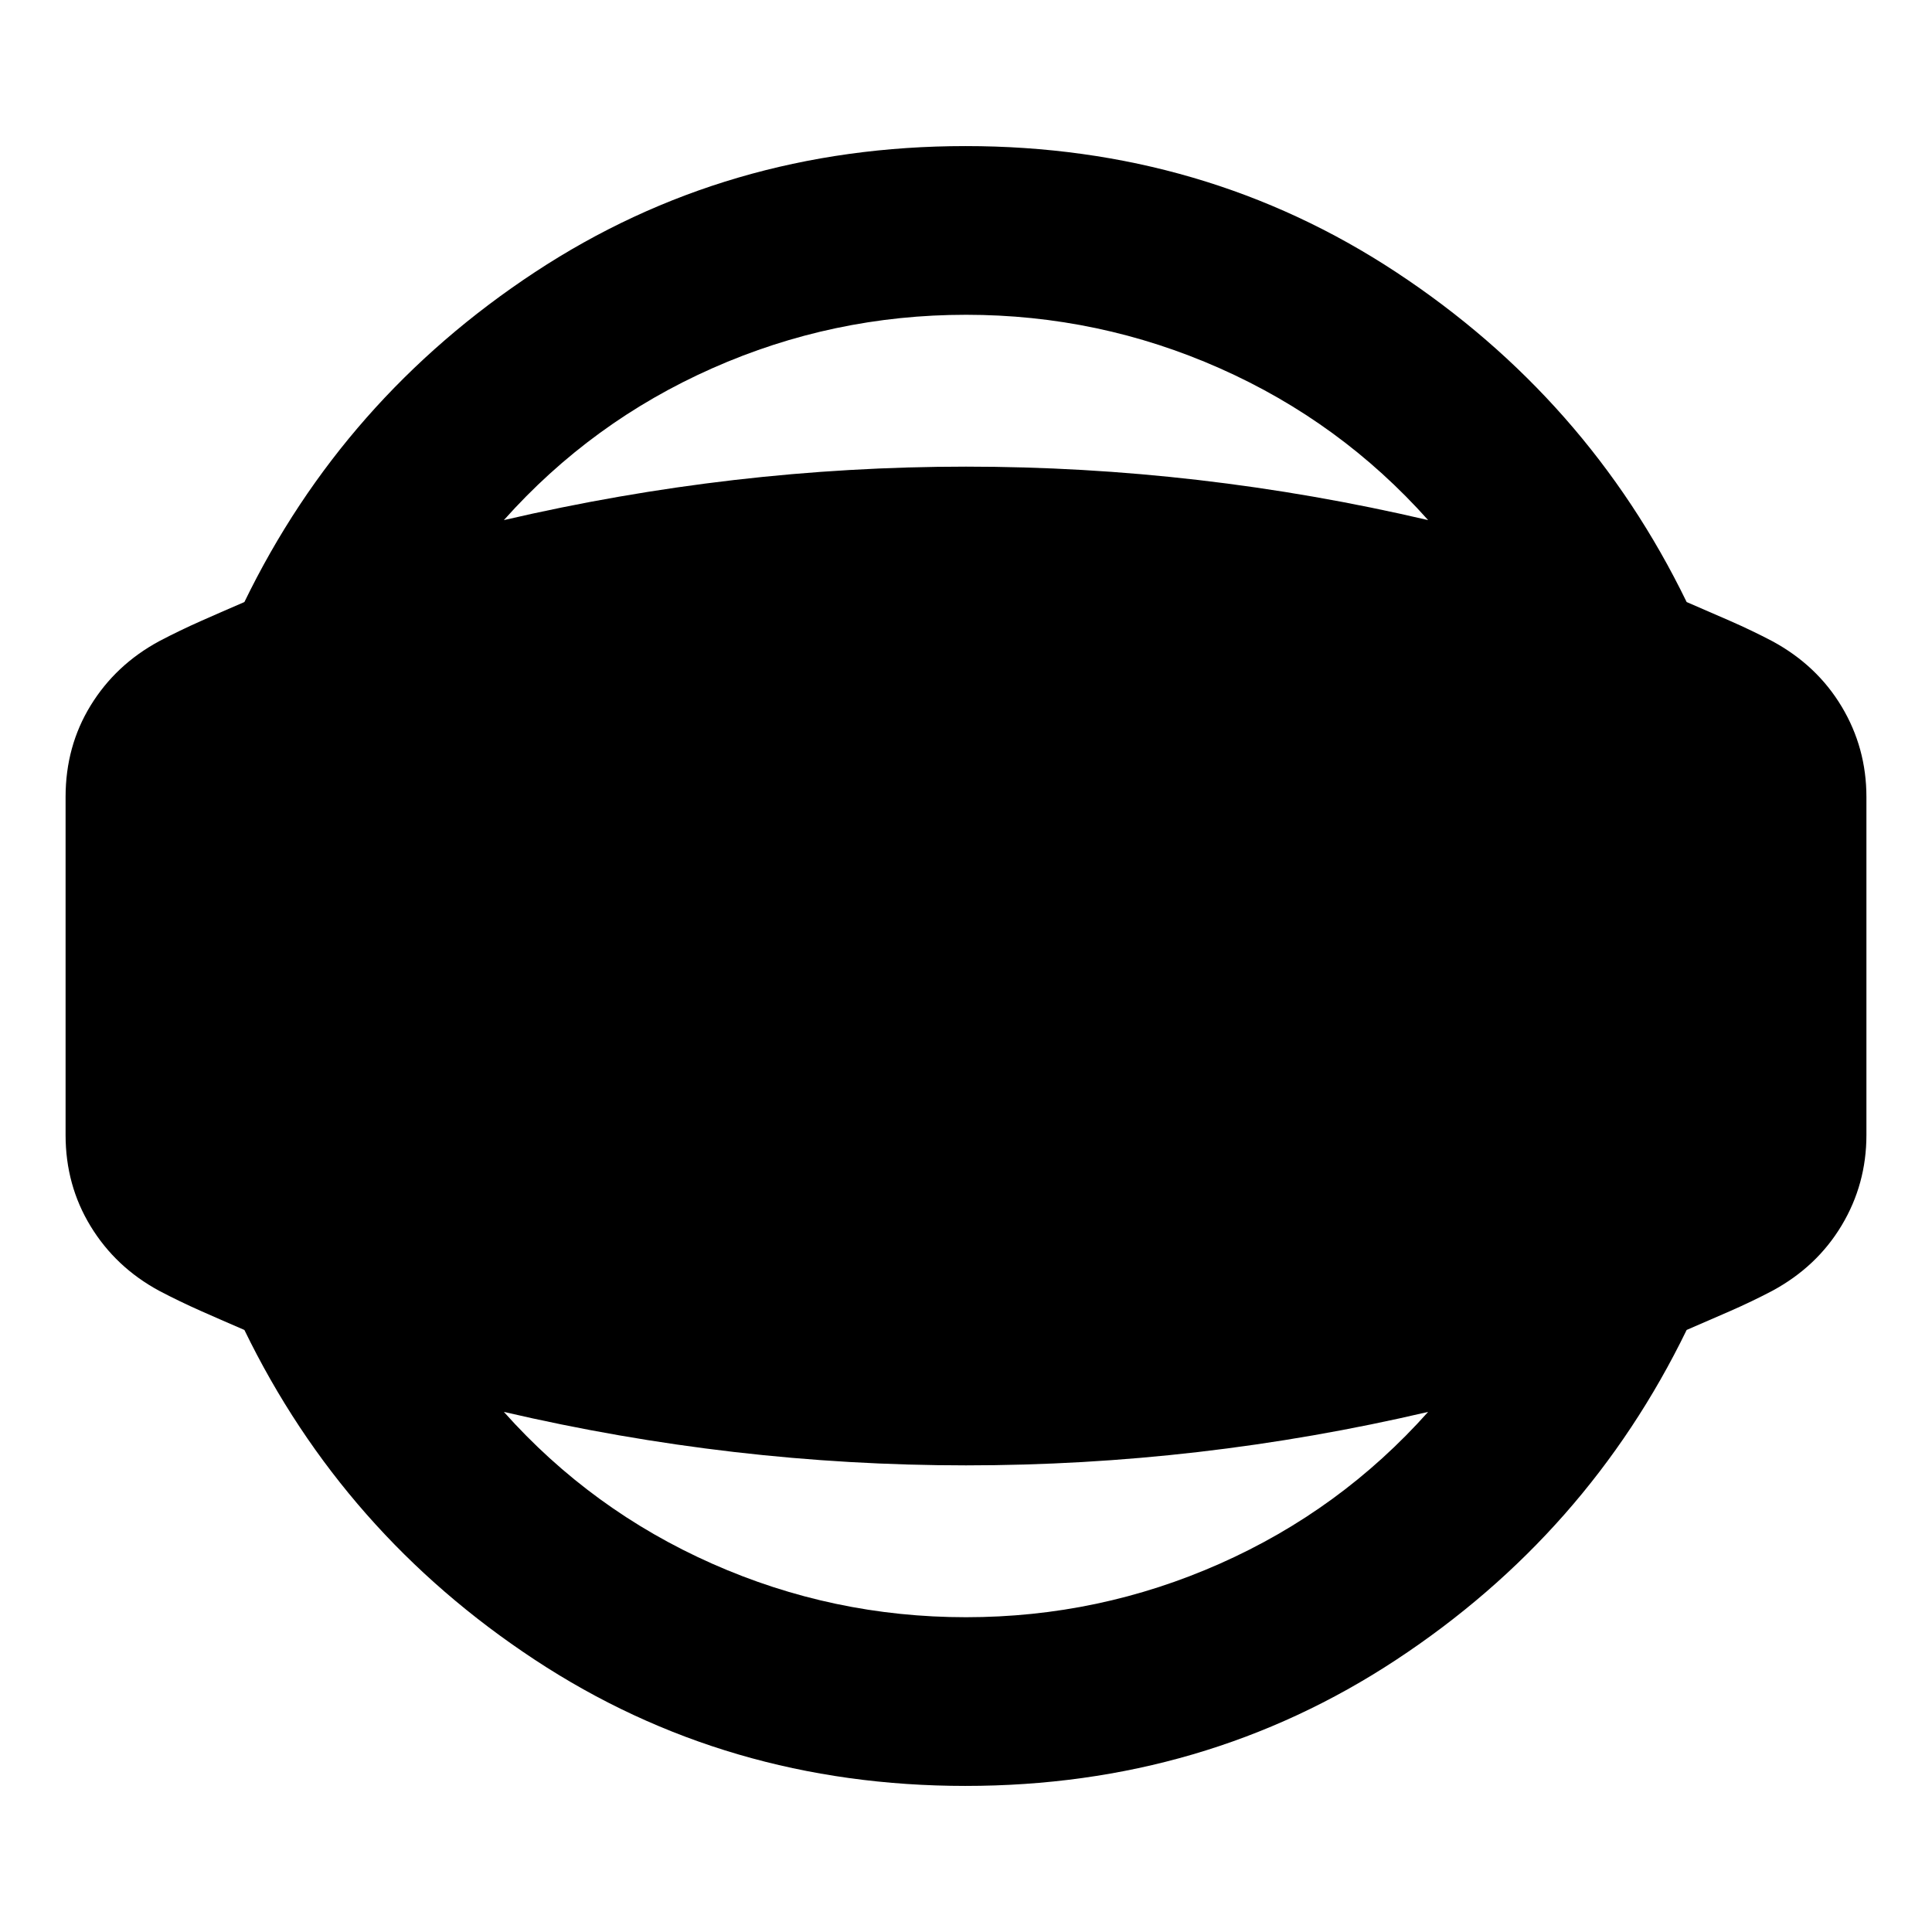 <svg xmlns="http://www.w3.org/2000/svg" height="24" viewBox="0 -960 960 960" width="24"><path d="M479.761-72.587q-118.848 0-213.989-62.663-95.142-62.663-144.337-163.902-10.522-4.522-21.435-9.359-10.913-4.837-20.87-10.076-21.674-11.717-34.108-32.109Q32.587-371.087 32.587-396v-168q0-25.152 12.435-45.424 12.434-20.272 34.108-31.989 9.957-5.239 20.87-10.076 10.913-4.837 21.435-9.359Q170.63-762.087 265.772-824.75q95.141-62.663 213.989-62.663T693.75-824.75q95.141 62.663 144.337 163.902 10.522 4.522 21.554 9.359 11.033 4.837 20.989 10.076 22.153 11.956 34.468 32.489 12.315 20.533 12.315 44.924v168q0 24.391-12.315 44.924t-34.468 32.489q-9.956 5.239-20.989 10.076-11.032 4.837-21.554 9.359Q788.891-197.913 693.75-135.25q-95.141 62.663-213.989 62.663Zm.239-83.826q66.13 0 126.098-26.587 59.967-26.587 103.532-75.435-56.848 13.283-114.195 19.924-57.348 6.642-115.435 6.642-57.848 0-115.196-6.642-57.347-6.641-114.434-19.924Q293.935-209.587 353.902-183 413.87-156.413 480-156.413Zm0-647.174q-66.13 0-126.098 26.587-59.967 26.587-103.532 75.435 57.087-13.283 114.434-19.924 57.348-6.642 115.196-6.642 58.087 0 115.435 6.642 57.347 6.641 114.195 19.924Q666.065-750.413 606.098-777 546.13-803.587 480-803.587Z"/></svg>